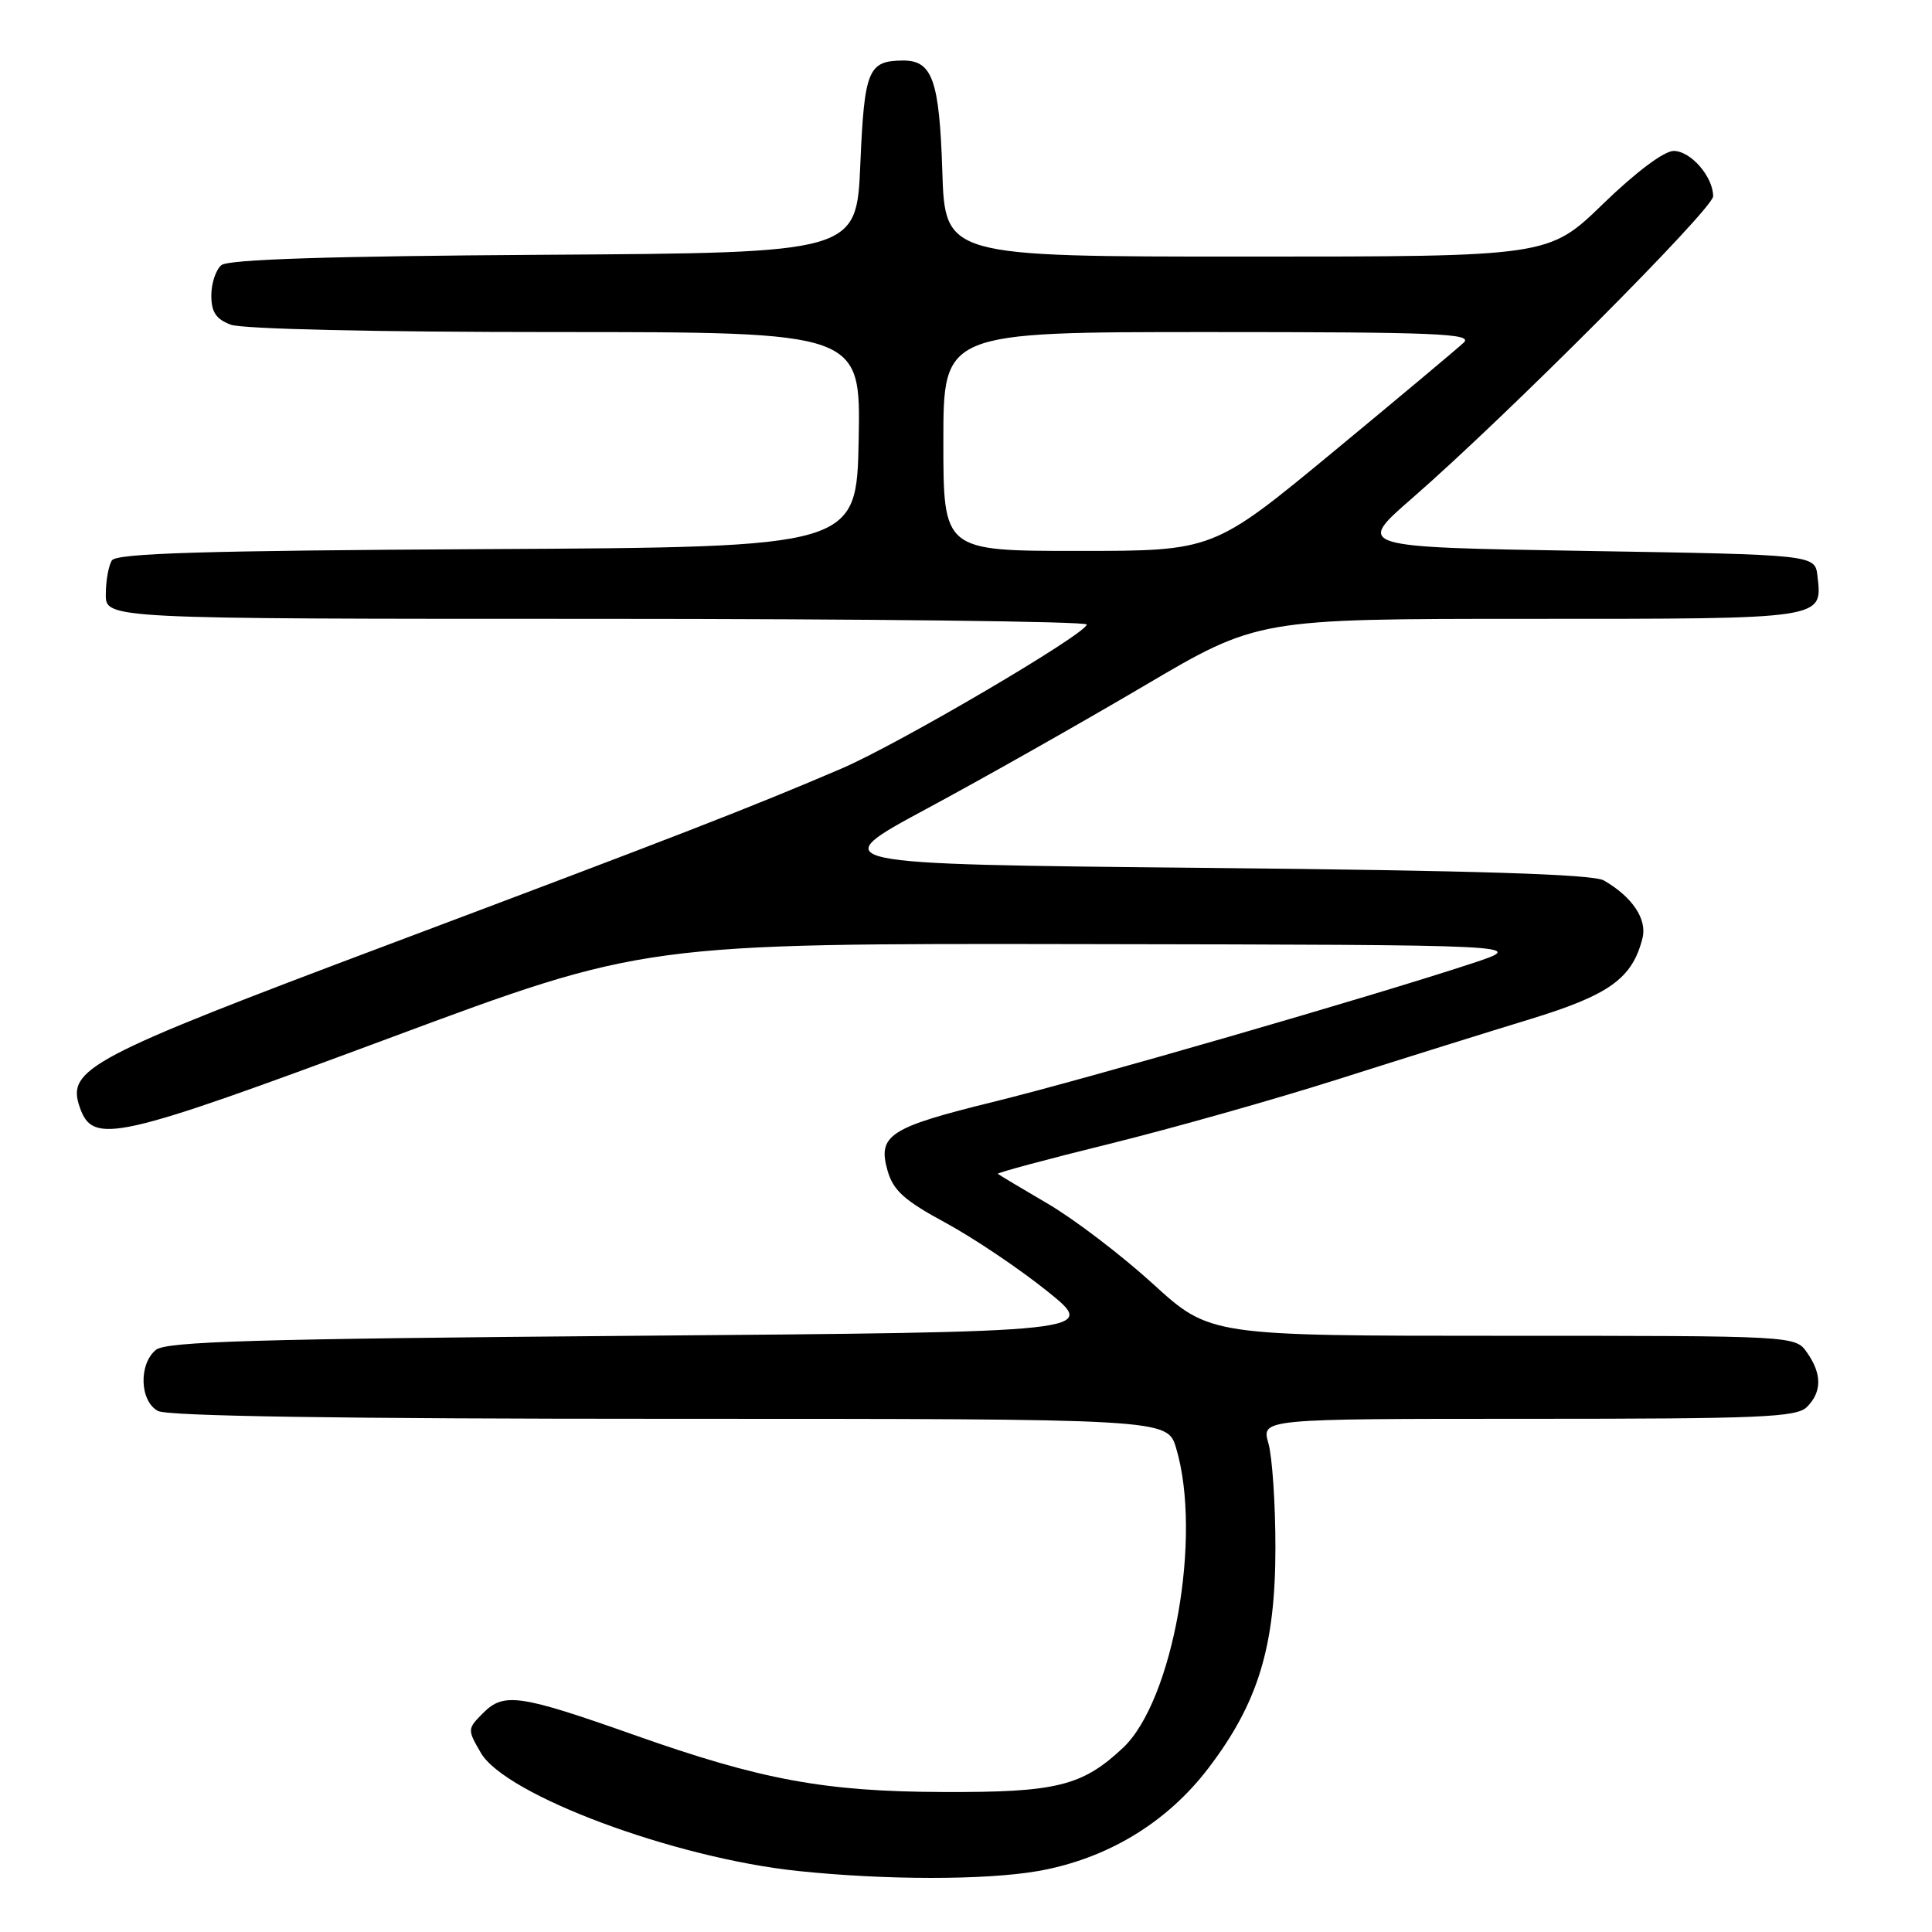 <?xml version="1.0" encoding="UTF-8" standalone="no"?>
<!DOCTYPE svg PUBLIC "-//W3C//DTD SVG 1.1//EN" "http://www.w3.org/Graphics/SVG/1.1/DTD/svg11.dtd" >
<svg xmlns="http://www.w3.org/2000/svg" xmlns:xlink="http://www.w3.org/1999/xlink" version="1.1" viewBox="0 0 256 256">
 <g >
 <path fill="currentColor"
d=" M 137.50 247.93 C 146.65 246.33 154.59 241.55 160.12 234.29 C 166.73 225.62 169.00 218.14 169.00 205.05 C 169.00 199.24 168.58 193.03 168.07 191.24 C 167.14 188.00 167.14 188.00 202.50 188.00 C 233.31 188.00 238.06 187.80 239.43 186.43 C 241.42 184.44 241.43 182.05 239.44 179.22 C 237.89 177.00 237.89 177.00 199.10 177.00 C 160.32 177.00 160.32 177.00 152.75 170.10 C 148.59 166.31 142.33 161.54 138.84 159.50 C 135.35 157.46 132.38 155.68 132.22 155.54 C 132.07 155.40 138.76 153.60 147.08 151.55 C 155.40 149.49 169.02 145.64 177.35 142.99 C 185.68 140.34 197.09 136.77 202.70 135.06 C 213.26 131.83 216.30 129.65 217.64 124.30 C 218.27 121.79 216.28 118.83 212.51 116.66 C 211.09 115.84 195.54 115.35 159.83 115.00 C 109.16 114.50 109.16 114.50 122.83 107.14 C 130.35 103.10 143.28 95.78 151.58 90.89 C 166.65 82.00 166.65 82.00 202.70 82.00 C 242.03 82.00 241.48 82.08 240.82 76.31 C 240.50 73.50 240.50 73.50 210.08 73.00 C 179.67 72.50 179.67 72.50 187.08 66.05 C 199.58 55.17 227.00 27.67 227.00 26.01 C 227.00 23.42 224.03 20.00 221.77 20.00 C 220.50 20.00 216.75 22.81 212.43 27.00 C 205.21 34.00 205.21 34.00 165.21 34.00 C 125.22 34.00 125.22 34.00 124.86 22.65 C 124.47 10.60 123.54 7.99 119.63 8.02 C 115.03 8.05 114.53 9.28 114.00 21.71 C 113.50 33.50 113.50 33.50 72.09 33.76 C 43.55 33.94 30.26 34.37 29.34 35.13 C 28.60 35.74 28.00 37.55 28.00 39.15 C 28.00 41.34 28.62 42.29 30.57 43.02 C 32.08 43.60 49.72 44.00 73.59 44.00 C 114.05 44.00 114.05 44.00 113.78 58.25 C 113.50 72.50 113.50 72.50 64.55 72.76 C 26.92 72.96 15.42 73.31 14.82 74.26 C 14.39 74.94 14.02 76.96 14.02 78.75 C 14.00 82.00 14.00 82.00 79.00 82.00 C 114.75 82.00 144.00 82.34 144.00 82.75 C 143.99 83.96 119.13 98.57 111.50 101.84 C 99.56 106.96 89.74 110.77 51.50 125.15 C 11.69 140.12 8.79 141.65 10.57 146.72 C 12.31 151.73 15.21 151.08 51.57 137.56 C 85.33 125.00 85.33 125.00 143.91 125.10 C 202.50 125.20 202.50 125.20 195.00 127.67 C 181.74 132.04 143.87 143.00 131.56 146.02 C 117.83 149.40 116.26 150.42 117.61 155.13 C 118.36 157.75 119.84 159.08 125.30 162.03 C 129.02 164.05 135.09 168.13 138.78 171.10 C 145.50 176.50 145.50 176.50 83.90 177.00 C 33.72 177.41 22.00 177.75 20.65 178.87 C 18.35 180.78 18.52 185.67 20.93 186.96 C 22.21 187.65 45.26 188.00 88.78 188.00 C 154.68 188.00 154.68 188.00 155.84 191.87 C 159.33 203.50 155.44 225.39 148.78 231.62 C 143.38 236.67 139.97 237.51 125.00 237.45 C 109.28 237.40 100.87 235.85 84.00 229.88 C 68.91 224.55 66.77 224.23 64.04 226.96 C 61.92 229.08 61.91 229.16 63.72 232.27 C 66.99 237.87 89.28 246.18 105.68 247.91 C 117.28 249.13 130.53 249.14 137.50 247.93 Z  M 125.00 58.50 C 125.00 44.00 125.00 44.00 160.21 44.00 C 190.29 44.00 195.21 44.20 193.96 45.39 C 193.16 46.15 185.36 52.68 176.64 59.89 C 160.77 73.00 160.77 73.00 142.89 73.00 C 125.00 73.00 125.00 73.00 125.00 58.50 Z "/>
</g>
</svg>